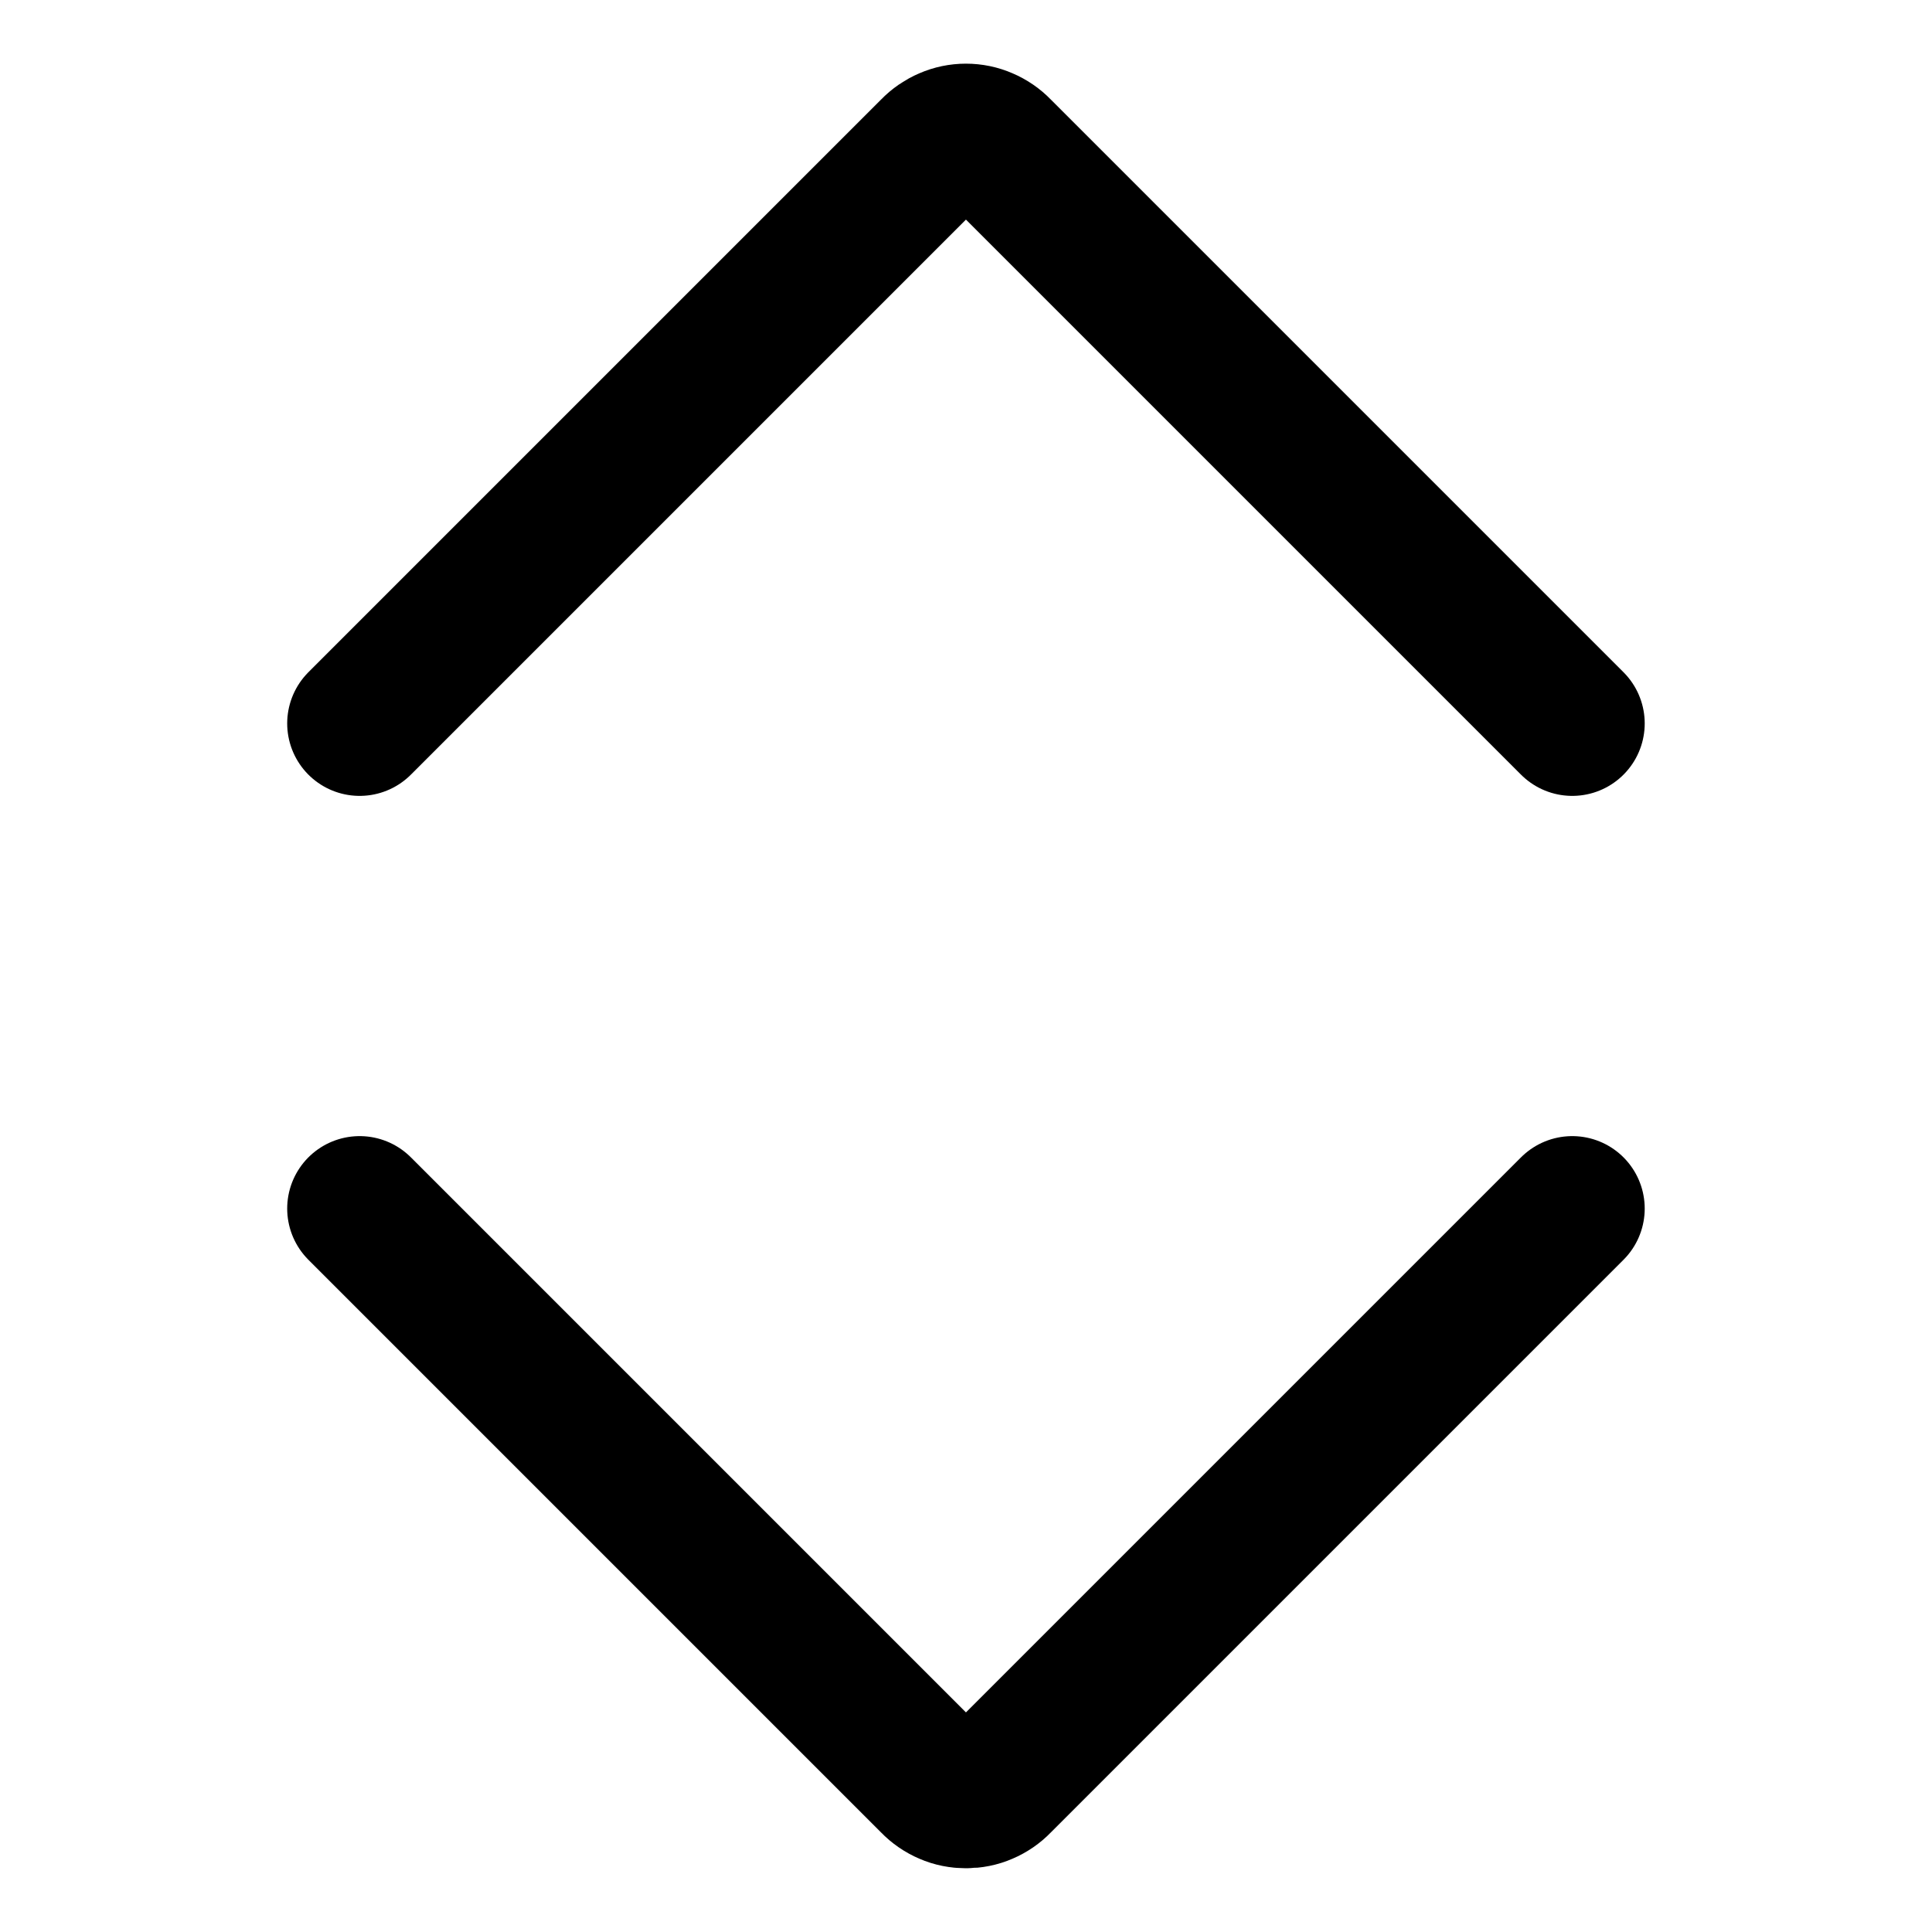 <svg width="20" height="20" viewBox="0 0 20 20" fill="none" xmlns="http://www.w3.org/2000/svg">
<g id="expand-vertical-3-7">
<g id="expand-vertical-3--move-expand-vertical">
<path id="Vector" d="M3.723 7.489L9.656 1.556C9.7 1.51 9.754 1.473 9.813 1.448C9.872 1.422 9.935 1.409 9.999 1.409C10.064 1.409 10.127 1.422 10.186 1.448C10.245 1.473 10.299 1.51 10.343 1.556L16.276 7.489" stroke="black" stroke-width="1.5" stroke-linecap="round" stroke-linejoin="round"/>
<path id="Vector_2" d="M3.723 12.511L9.656 18.444C9.7 18.49 9.754 18.527 9.813 18.552C9.872 18.578 9.935 18.59 9.999 18.59C10.064 18.59 10.127 18.578 10.186 18.552C10.245 18.527 10.299 18.49 10.343 18.444L16.276 12.511" stroke="black" stroke-width="1.5" stroke-linecap="round" stroke-linejoin="round"/>
</g>
</g>
</svg>
